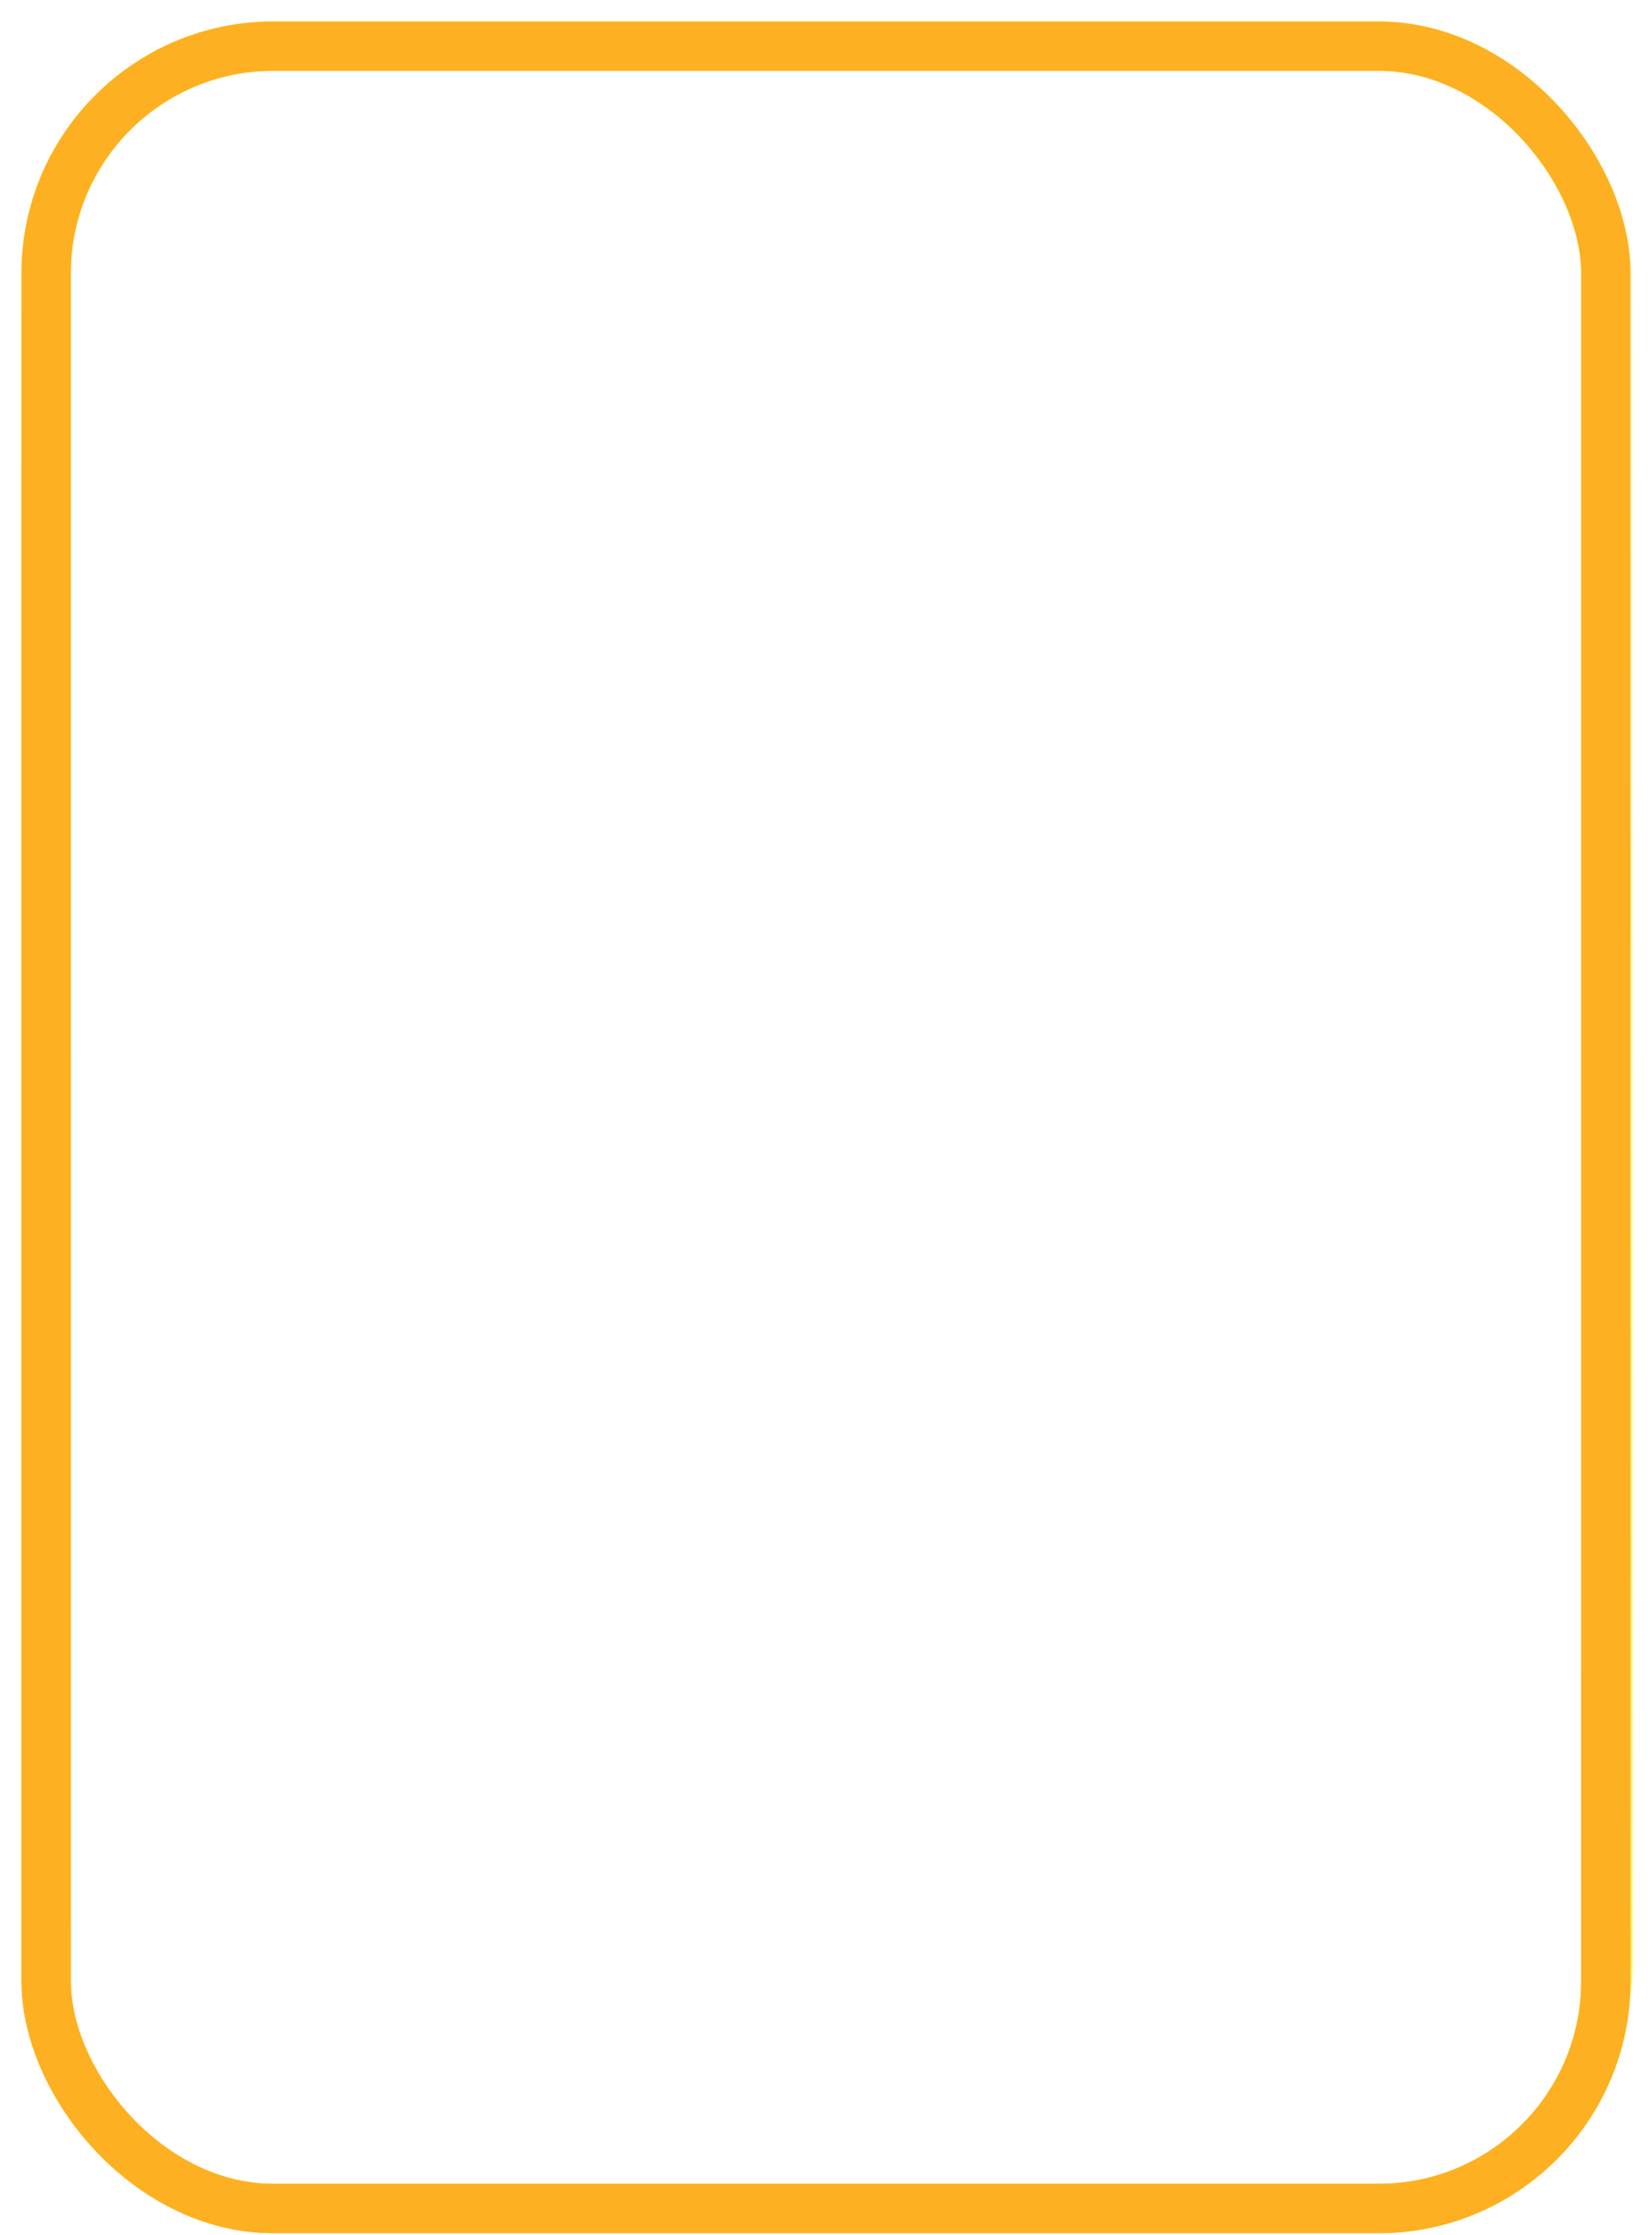 <svg width="136" height="184" viewBox="0 0 136 184" fill="none" xmlns="http://www.w3.org/2000/svg">
  <rect x="3.8" y="3.8" width="128.4" height="178" rx="18.7" stroke="url(#paint0_linear_17_280)" stroke-width="4.06"/>
  <rect x="3" y="3" width="130.4" height="178" rx="19.5" stroke="url(#paint1_linear_17_280)" stroke-width="2.03"/>
  <g filter="url(#filter0_f_17_280)">
    <rect x="3.8" y="3.8" width="128.4" height="178" rx="18.7" stroke="#FDB022" stroke-width="4.06"/>
  </g>
  <defs>
    <filter id="filter0_f_17_280" x="0" y="0" width="136" height="184" filterUnits="userSpaceOnUse" color-interpolation-filters="sRGB">
      <feFlood flood-opacity="0" result="BackgroundImageFix"/>
      <feBlend mode="normal" in="SourceGraphic" in2="BackgroundImageFix" result="shape"/>
      <feGaussianBlur stdDeviation="5" result="effect1_foregroundBlur_17_280"/>
    </filter>
    <linearGradient id="paint0_linear_17_280" x1="68" y1="0" x2="68" y2="184" gradientUnits="userSpaceOnUse">
      <stop stop-color="#FFF500"/>
      <stop offset="1" stop-color="#FFB800"/>
    </linearGradient>
    <linearGradient id="paint1_linear_17_280" x1="68" y1="0" x2="68" y2="184" gradientUnits="userSpaceOnUse">
      <stop stop-color="white"/>
      <stop offset="1" stop-color="#FFF852"/>
    </linearGradient>
  </defs>
</svg>

